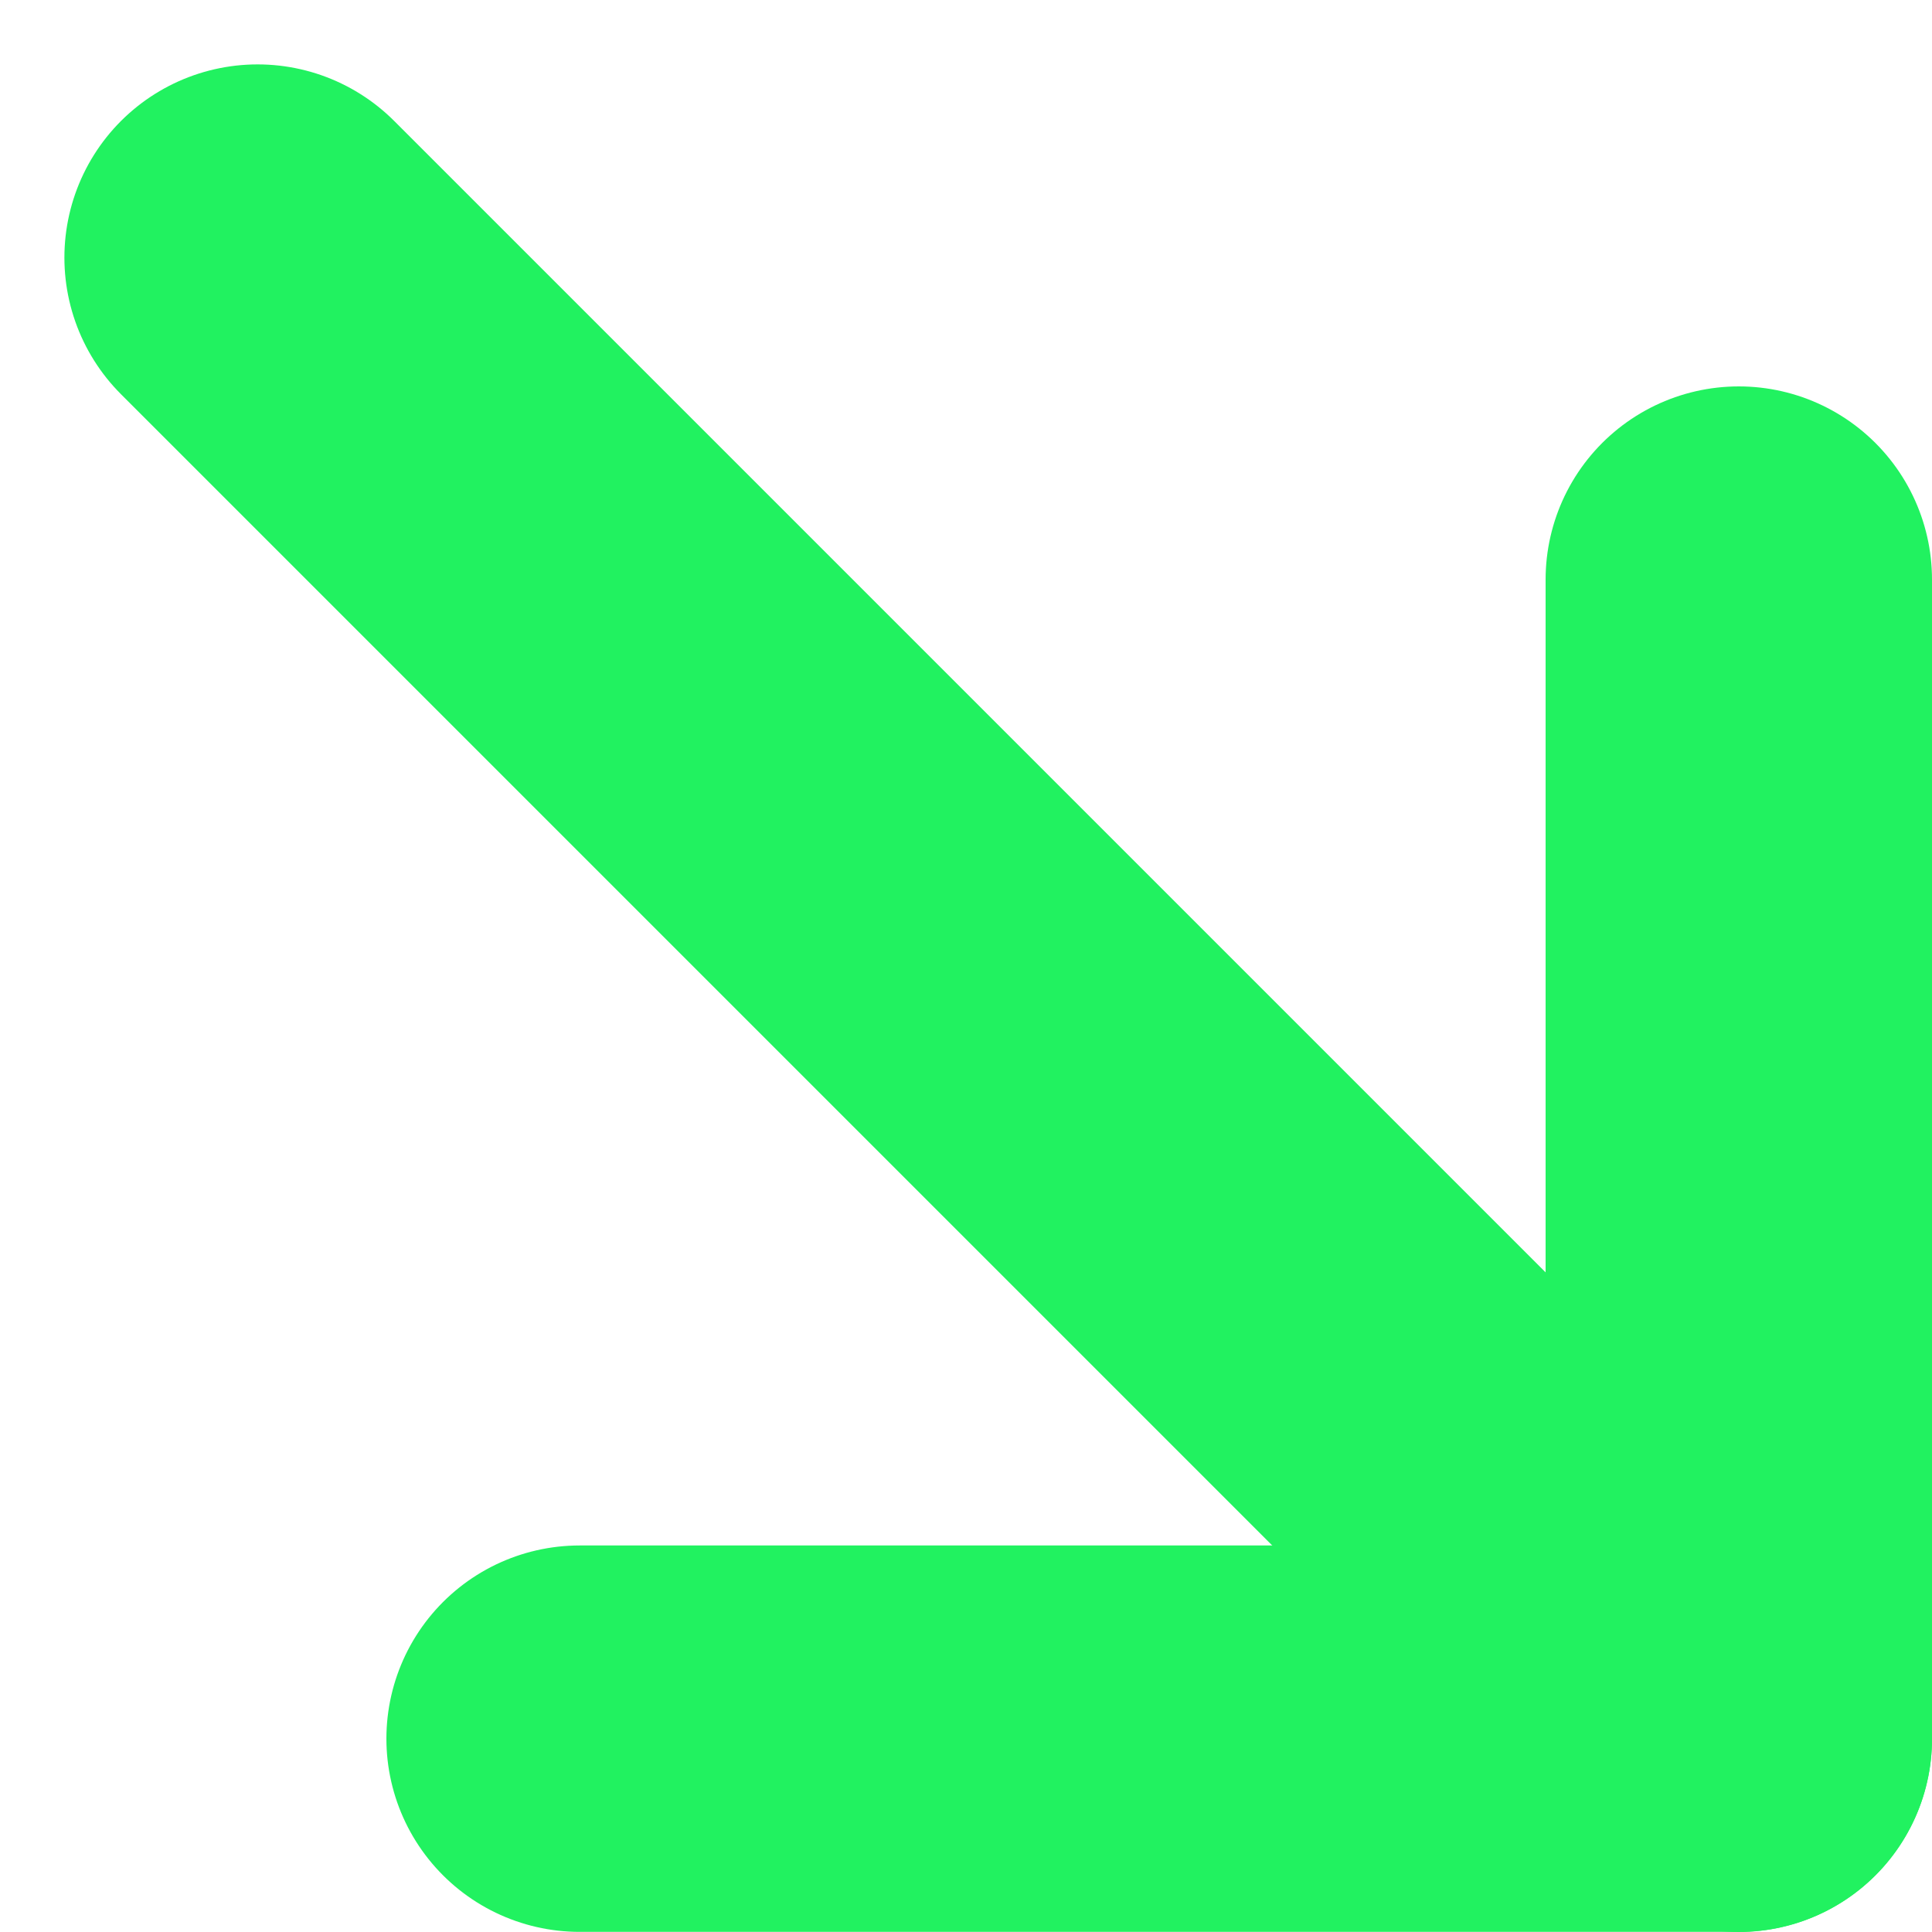 <svg width="15" height="15" viewBox="0 0 15 15" fill="none" xmlns="http://www.w3.org/2000/svg">
<path d="M2 2L13.5 13.5" stroke="#21f260" stroke-width="3" stroke-linecap="round"/>
<path d="M13.5 4.5L13.5 13.499L4.5 13.499" stroke="#21f260" stroke-width="3" stroke-linecap="round" stroke-linejoin="round"/>
</svg>
